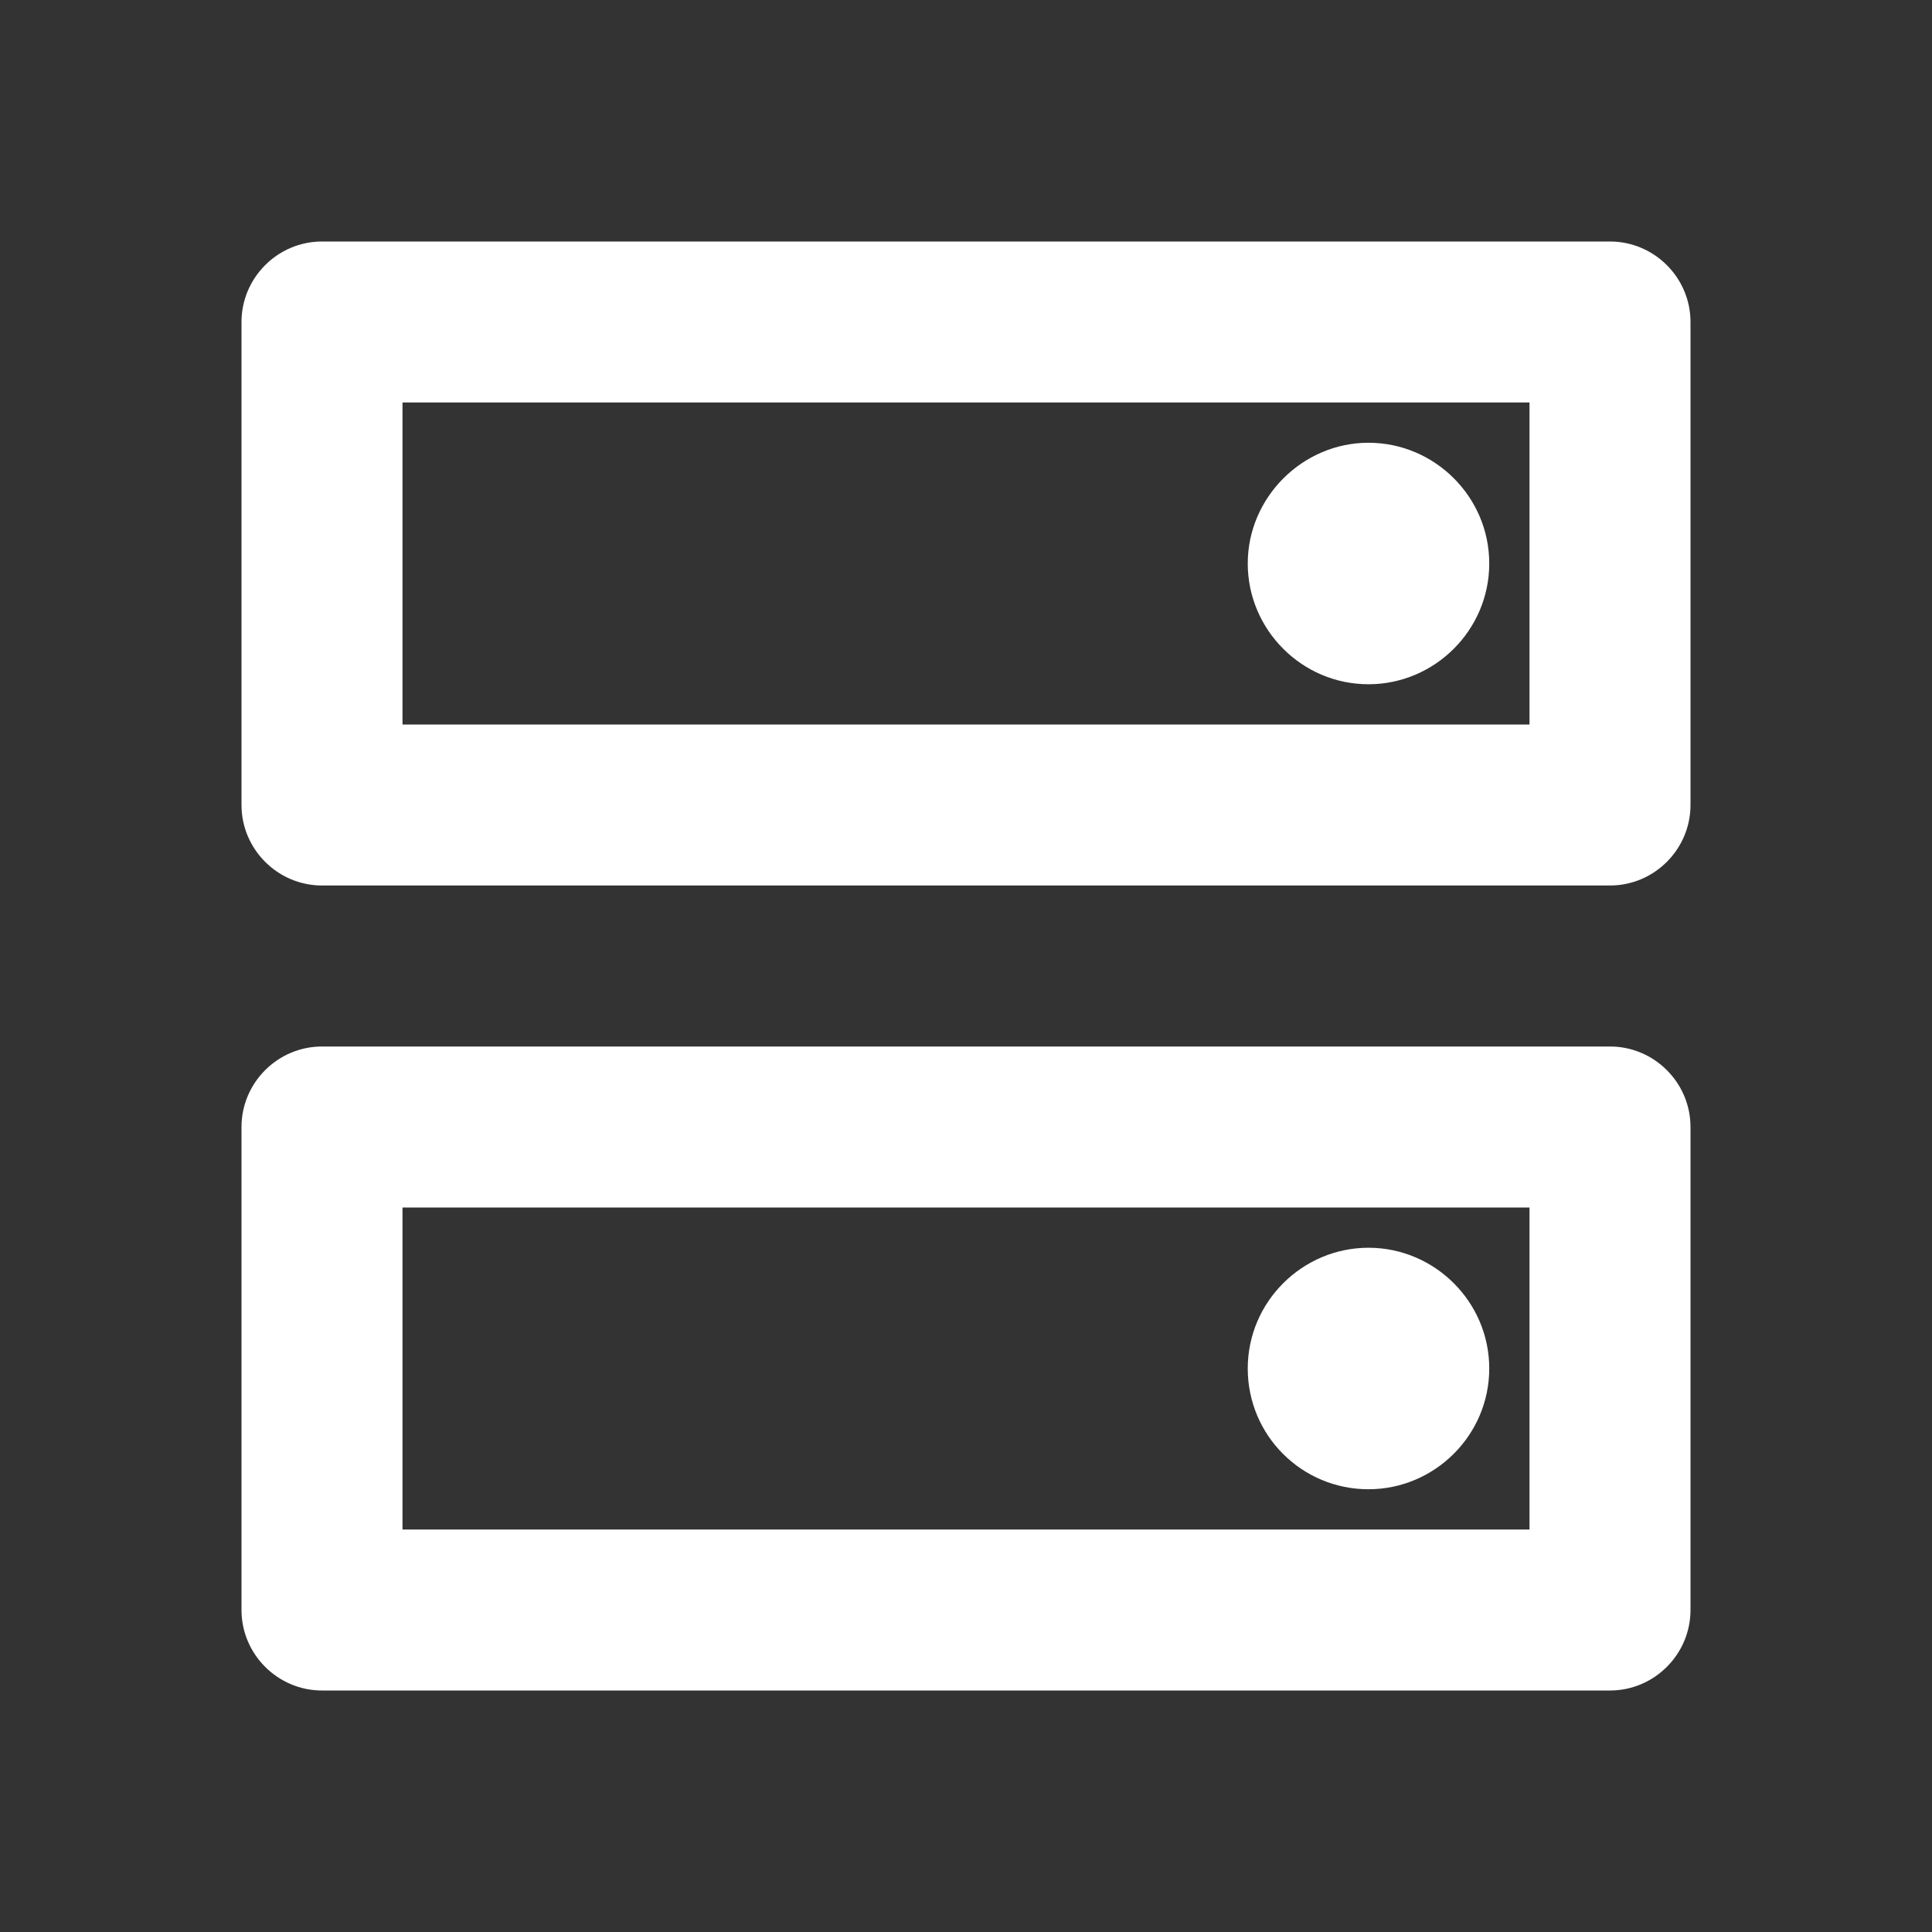 <svg width="24" height="24" viewBox="0 0 24 24" fill="none" xmlns="http://www.w3.org/2000/svg">
<rect x="0" y="0" width="24" height="24" fill="#333333" stroke="none"/>
<g clip-path="url(#clip0_1129_9257)">
<path d="M5 15V19H19V15H5ZM4 13H20C20.55 13 21 13.45 21 14V20C21 20.55 20.55 21 20 21H4C3.45 21 3 20.55 3 20V14C3 13.45 3.45 13 4 13ZM17 18.5C17.82 18.5 18.5 17.83 18.5 17C18.5 16.17 17.82 15.5 17 15.5C16.18 15.5 15.5 16.17 15.5 17C15.5 17.83 16.17 18.5 17 18.5ZM5 5V9H19V5H5ZM4 3H20C20.55 3 21 3.45 21 4V10C21 10.55 20.55 11 20 11H4C3.45 11 3 10.55 3 10V4C3 3.45 3.45 3 4 3ZM17 8.5C17.82 8.5 18.5 7.83 18.5 7C18.5 6.17 17.82 5.5 17 5.5C16.18 5.5 15.5 6.18 15.5 7C15.5 7.82 16.17 8.5 17 8.5Z" fill="white"/>
</g>
<defs>
<clipPath id="clip0_1129_9257">
<rect width="24" height="24" fill="white" transform="matrix(-1 0 0 1 24 0)"/>
</clipPath>
</defs>
</svg>
